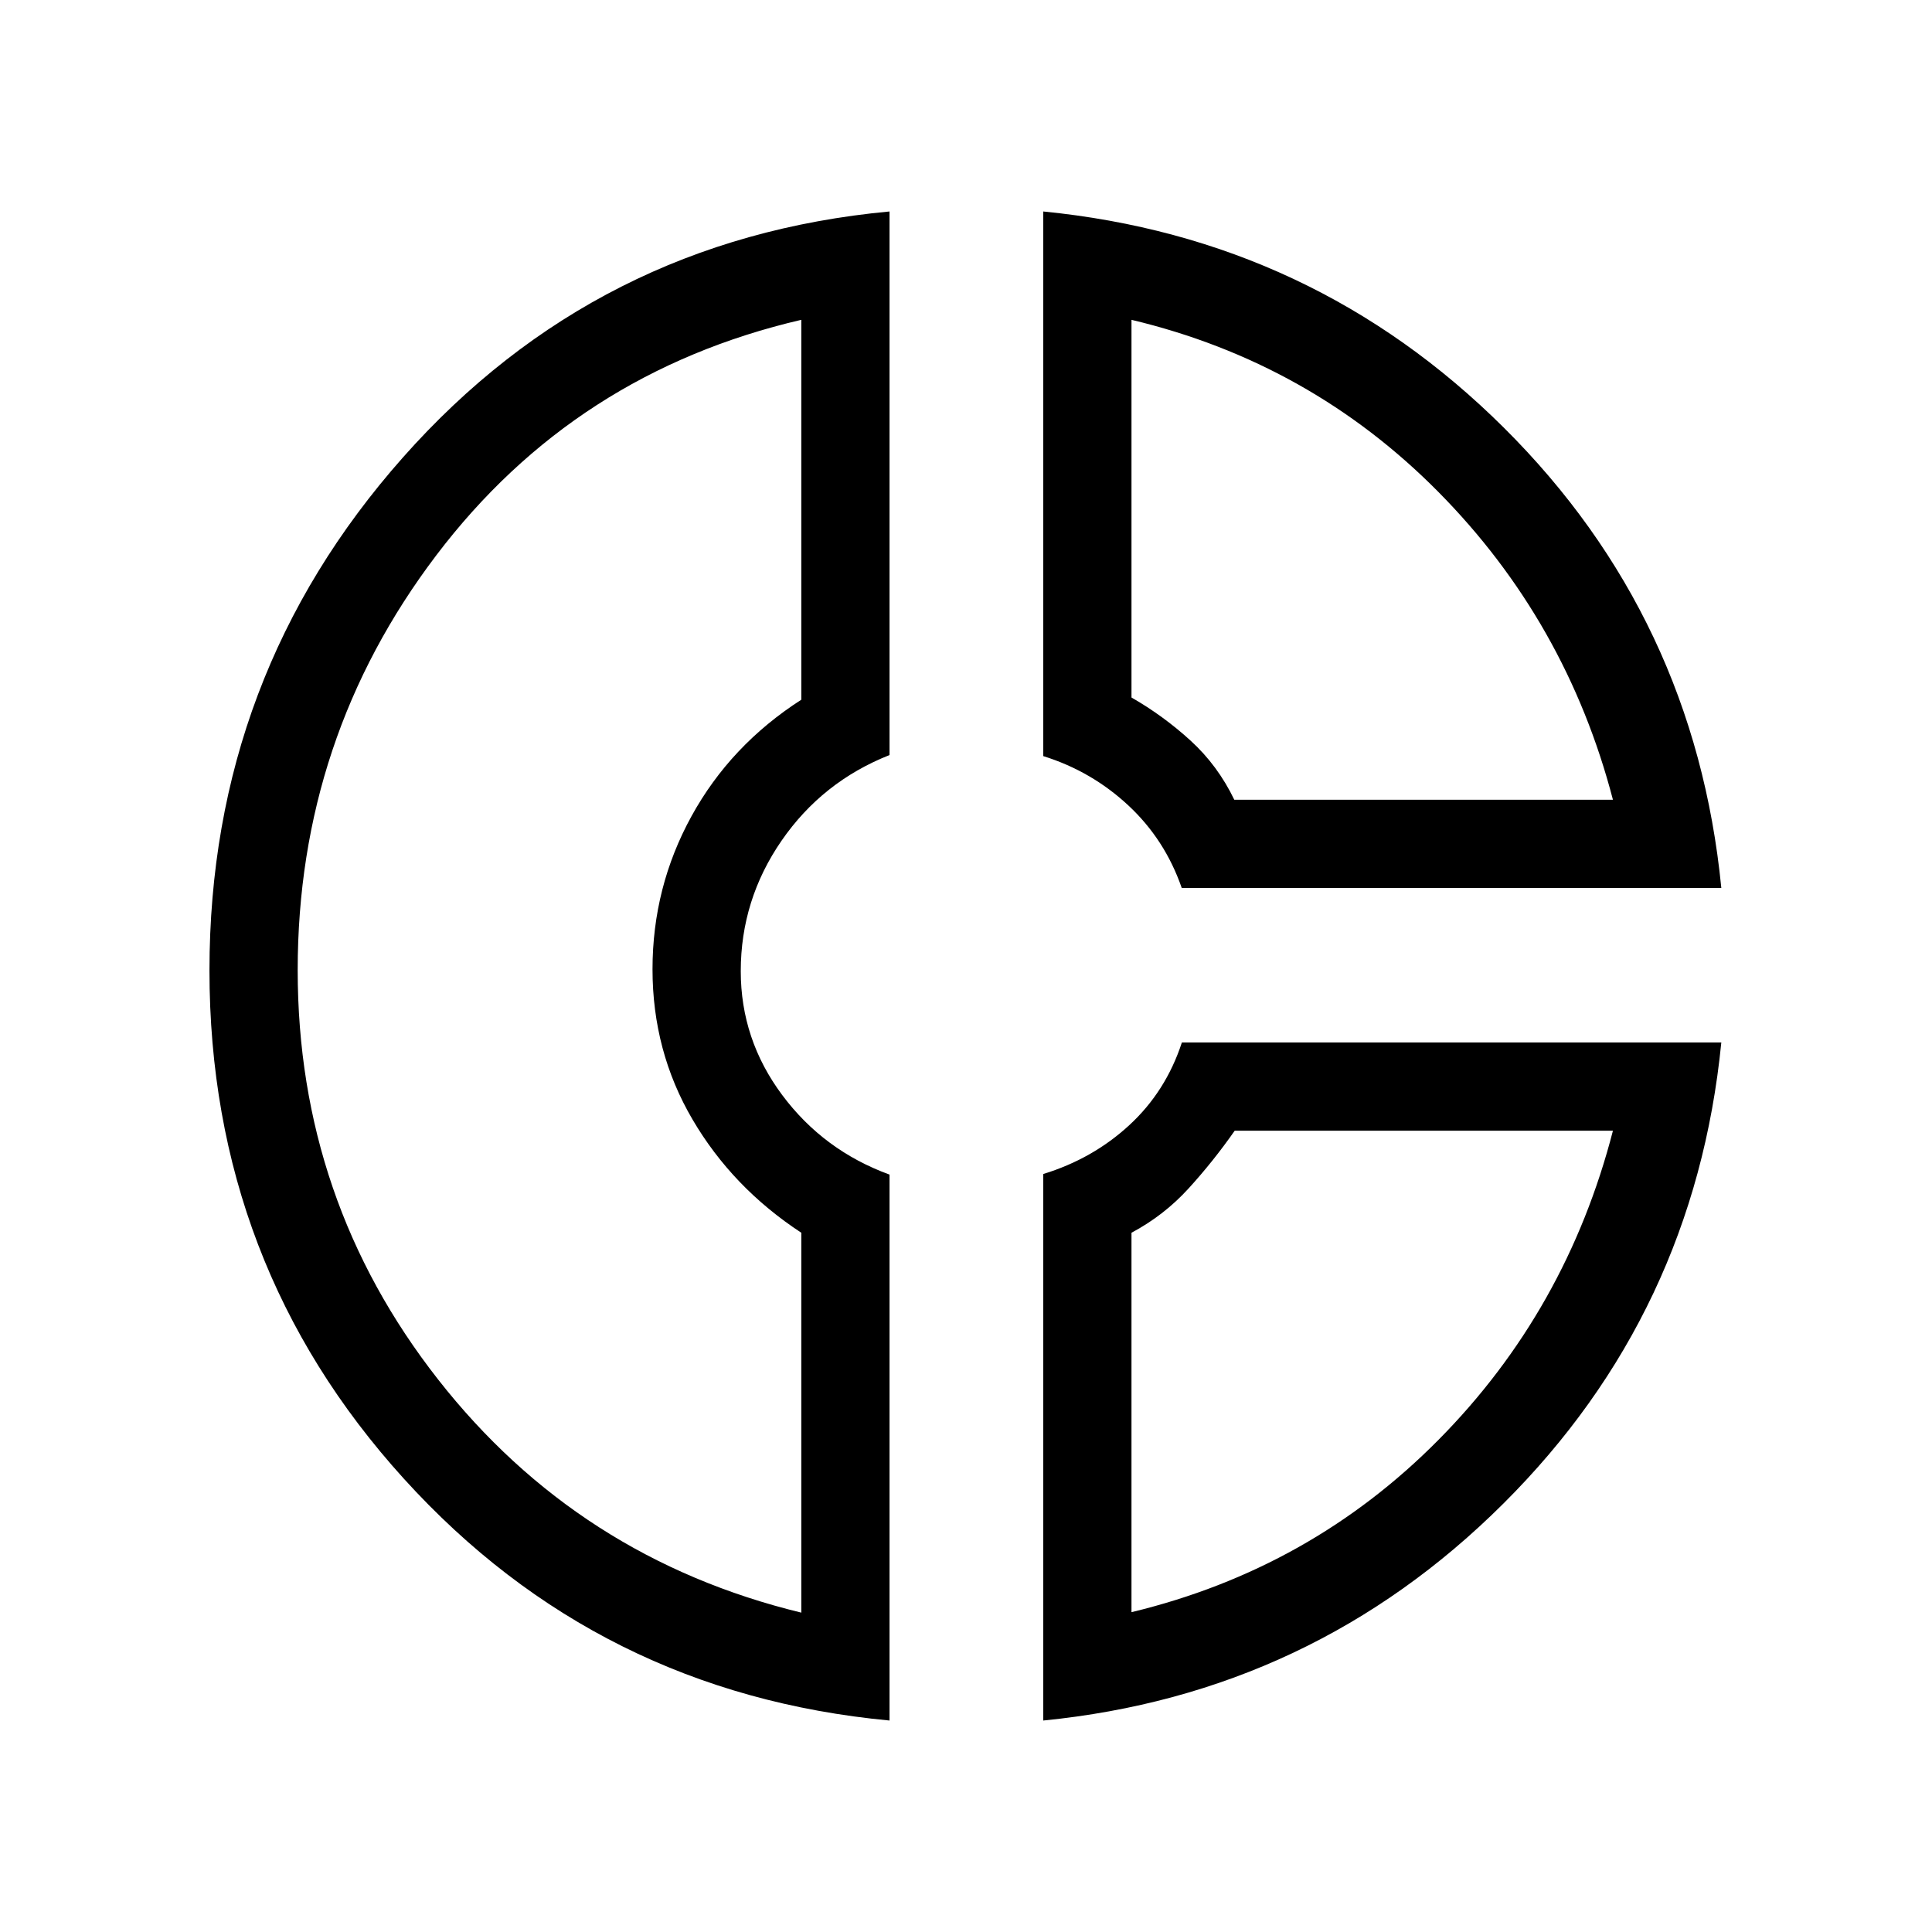 <svg xmlns="http://www.w3.org/2000/svg" height="48" viewBox="0 -960 960 960" width="48"><path d="M518.38-854.92q134.16 13.25 228.94 107.5 94.77 94.25 107.99 228.65H587.2q-8.34-24.11-26.6-41.08-18.25-16.97-42.22-24.45v-270.62Zm43.85 53.84v187.67q15.8 9.05 29.34 21.4 13.54 12.36 21.74 29.4h188.15q-23.15-88.7-86.8-153.01-63.66-64.3-152.43-85.46ZM442-854.92v270.1q-33.41 13.21-53.67 42.58-20.25 29.37-20.25 64.8 0 33.91 20.56 61.51T442-376.35v271.27Q297.35-118.69 200.71-225.2q-96.63-106.5-96.63-252.6 0-146.45 96.21-254.99Q296.49-841.34 442-854.92Zm-43.84 53.84Q285.69-774.92 216.81-684.1q-68.89 90.83-68.89 206.18 0 114.35 69.75 203.35 69.75 88.99 180.49 115.88v-188.77q-34.2-22.41-54.06-56.29-19.87-33.88-19.87-74.65t19.37-76.03q19.36-35.26 54.56-57.88v-188.77ZM587.27-442h268.04Q842-307.49 747.05-212.91q-94.96 94.59-228.67 107.83v-271.56q24.62-7.55 42.77-24.28 18.16-16.73 26.12-41.08Zm26.25 43.84q-10.6 15.16-22.87 28.64-12.27 13.48-28.42 22.06v188.54q89.08-21.46 152.63-85.71 63.55-64.24 86.6-153.53H613.52Zm-289.29-81.22Zm289.08-83.23Zm0 164.45Z"/></svg>